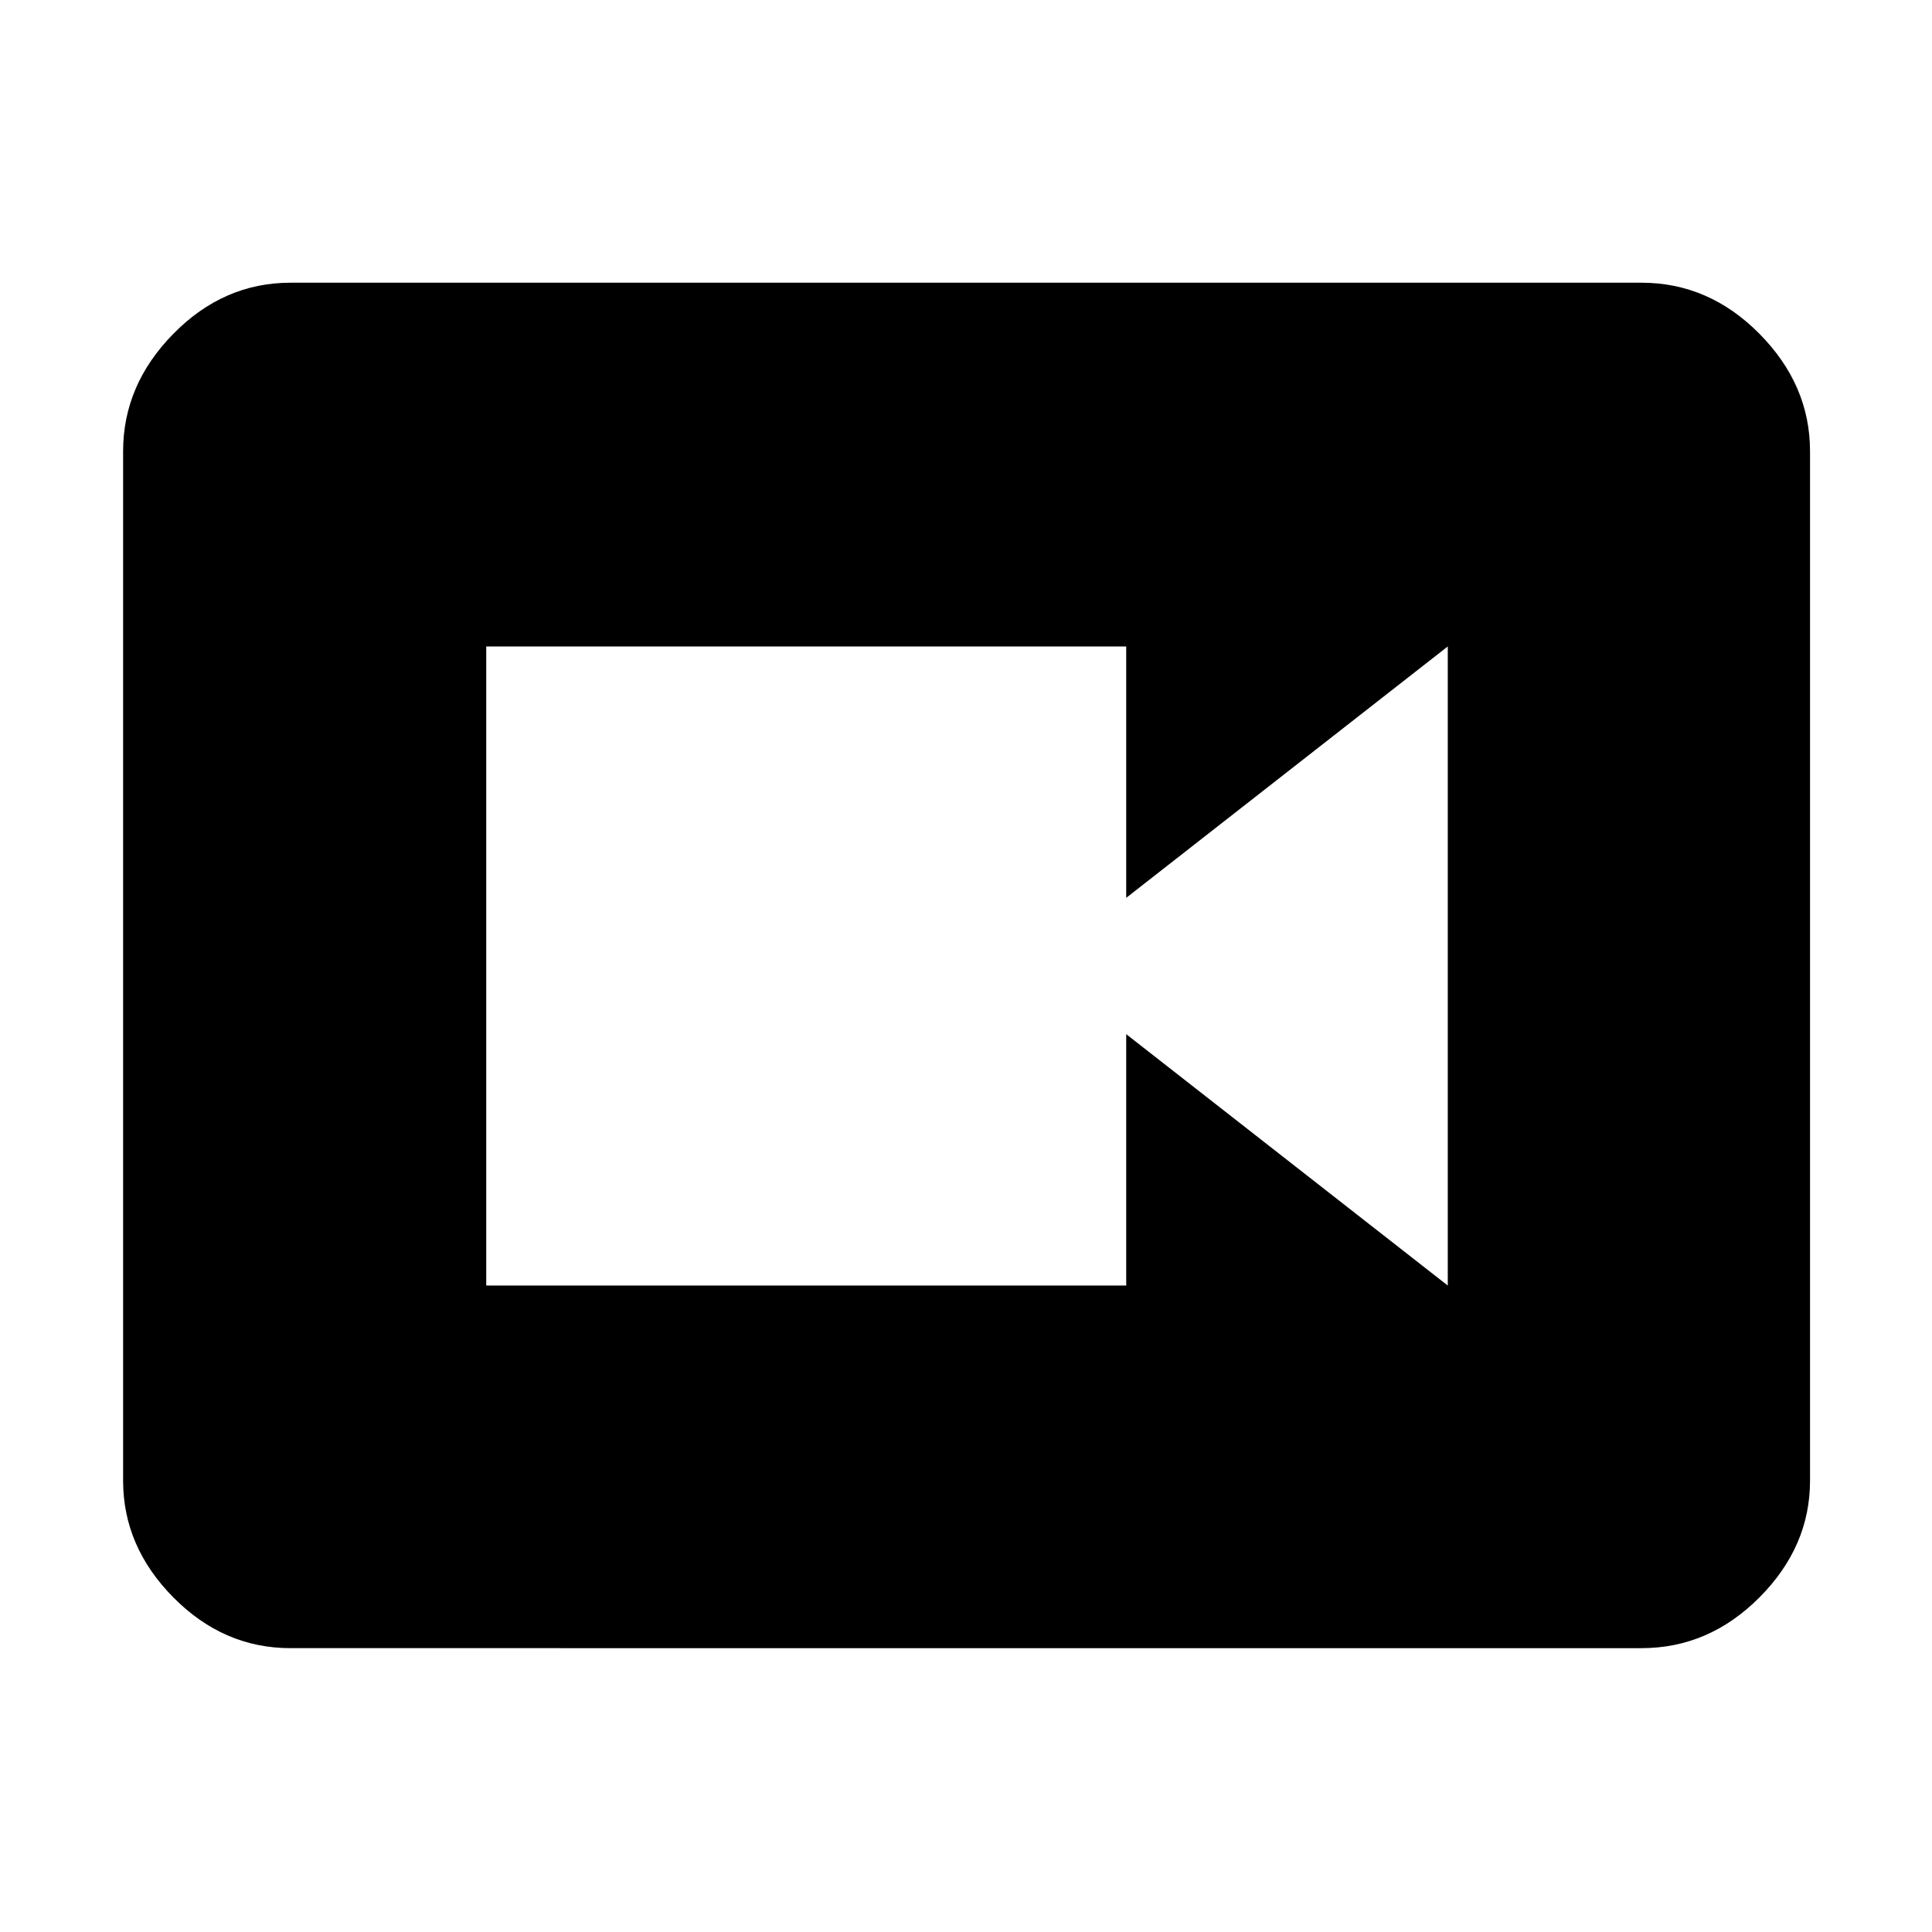 <svg xmlns="http://www.w3.org/2000/svg" height="48" viewBox="0 -960 960 960" width="48"><path d="M241.609-321.218h318V-446.13l159.782 124.912v-317.564L559.609-513.87v-124.912h-318v317.564Zm-97.261 180.175q-33.275 0-58.225-25.232-24.95-25.233-24.95-57.943v-511.564q0-32.943 24.95-58.342 24.95-25.398 58.225-25.398h671.304q33.508 0 58.624 25.398 25.115 25.399 25.115 58.342v511.564q0 32.71-25.115 57.943-25.116 25.232-58.624 25.232H144.348Z"/></svg>